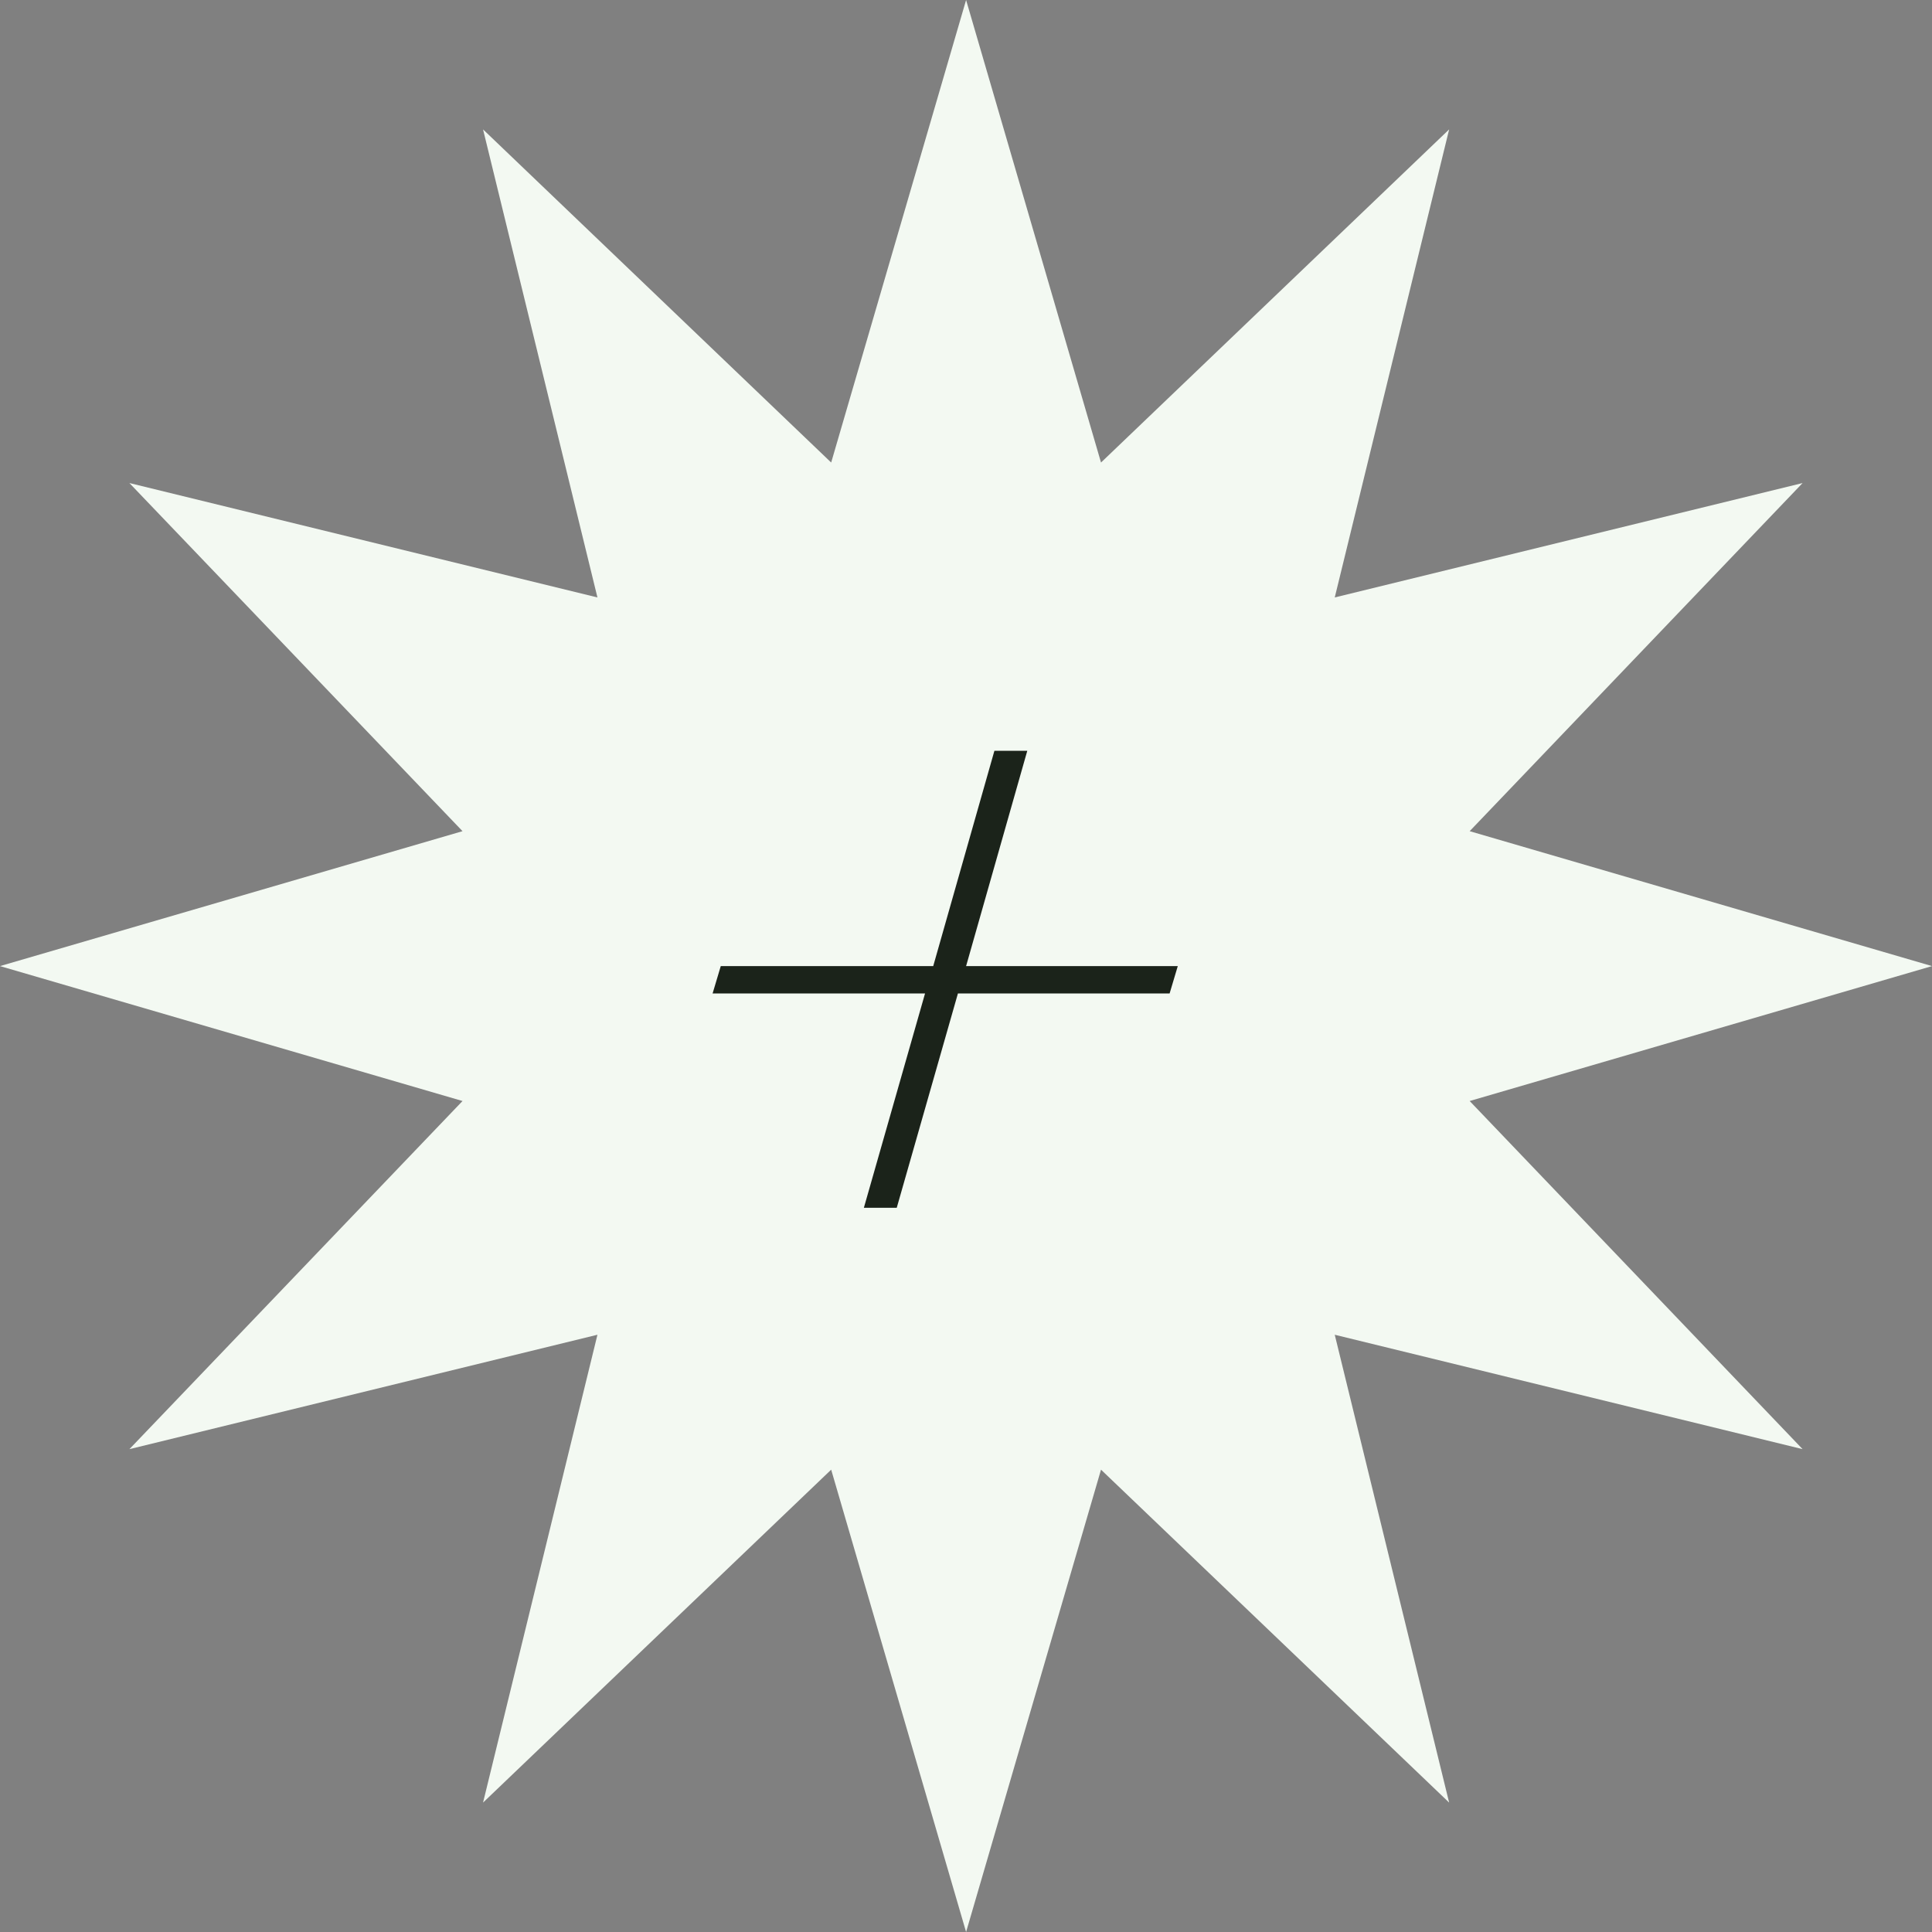 <svg id="Layer_2" xmlns="http://www.w3.org/2000/svg" viewBox="0 0 101.67 101.67"><rect x="0" y="0" width="101.67" height="101.67" fill="#808080" stroke="none"/><g id="design"><g id="menu"><polygon points="101.67 50.84 77.34 57.94 94.86 76.26 70.24 70.24 76.26 94.86 57.94 77.34 50.84 101.67 43.74 77.34 25.42 94.86 31.44 70.24 6.81 76.26 24.34 57.94 0 50.84 24.34 43.74 6.81 25.42 31.44 31.44 25.42 6.81 43.74 24.34 50.84 0 57.94 24.34 76.26 6.81 70.24 31.44 94.86 25.42 77.34 43.74 101.67 50.84" style="fill:#f3f9f2; stroke-width:0px;"/><path d="M49.11,50.84l3.22-11.33h1.73l-3.22,11.33h11.14l-.43,1.44h-11.14l-3.22,11.28h-1.73l3.22-11.28h-11.18l.43-1.44h11.18Z" style="fill:#1b231a; stroke-width:0px;"/></g></g></svg>